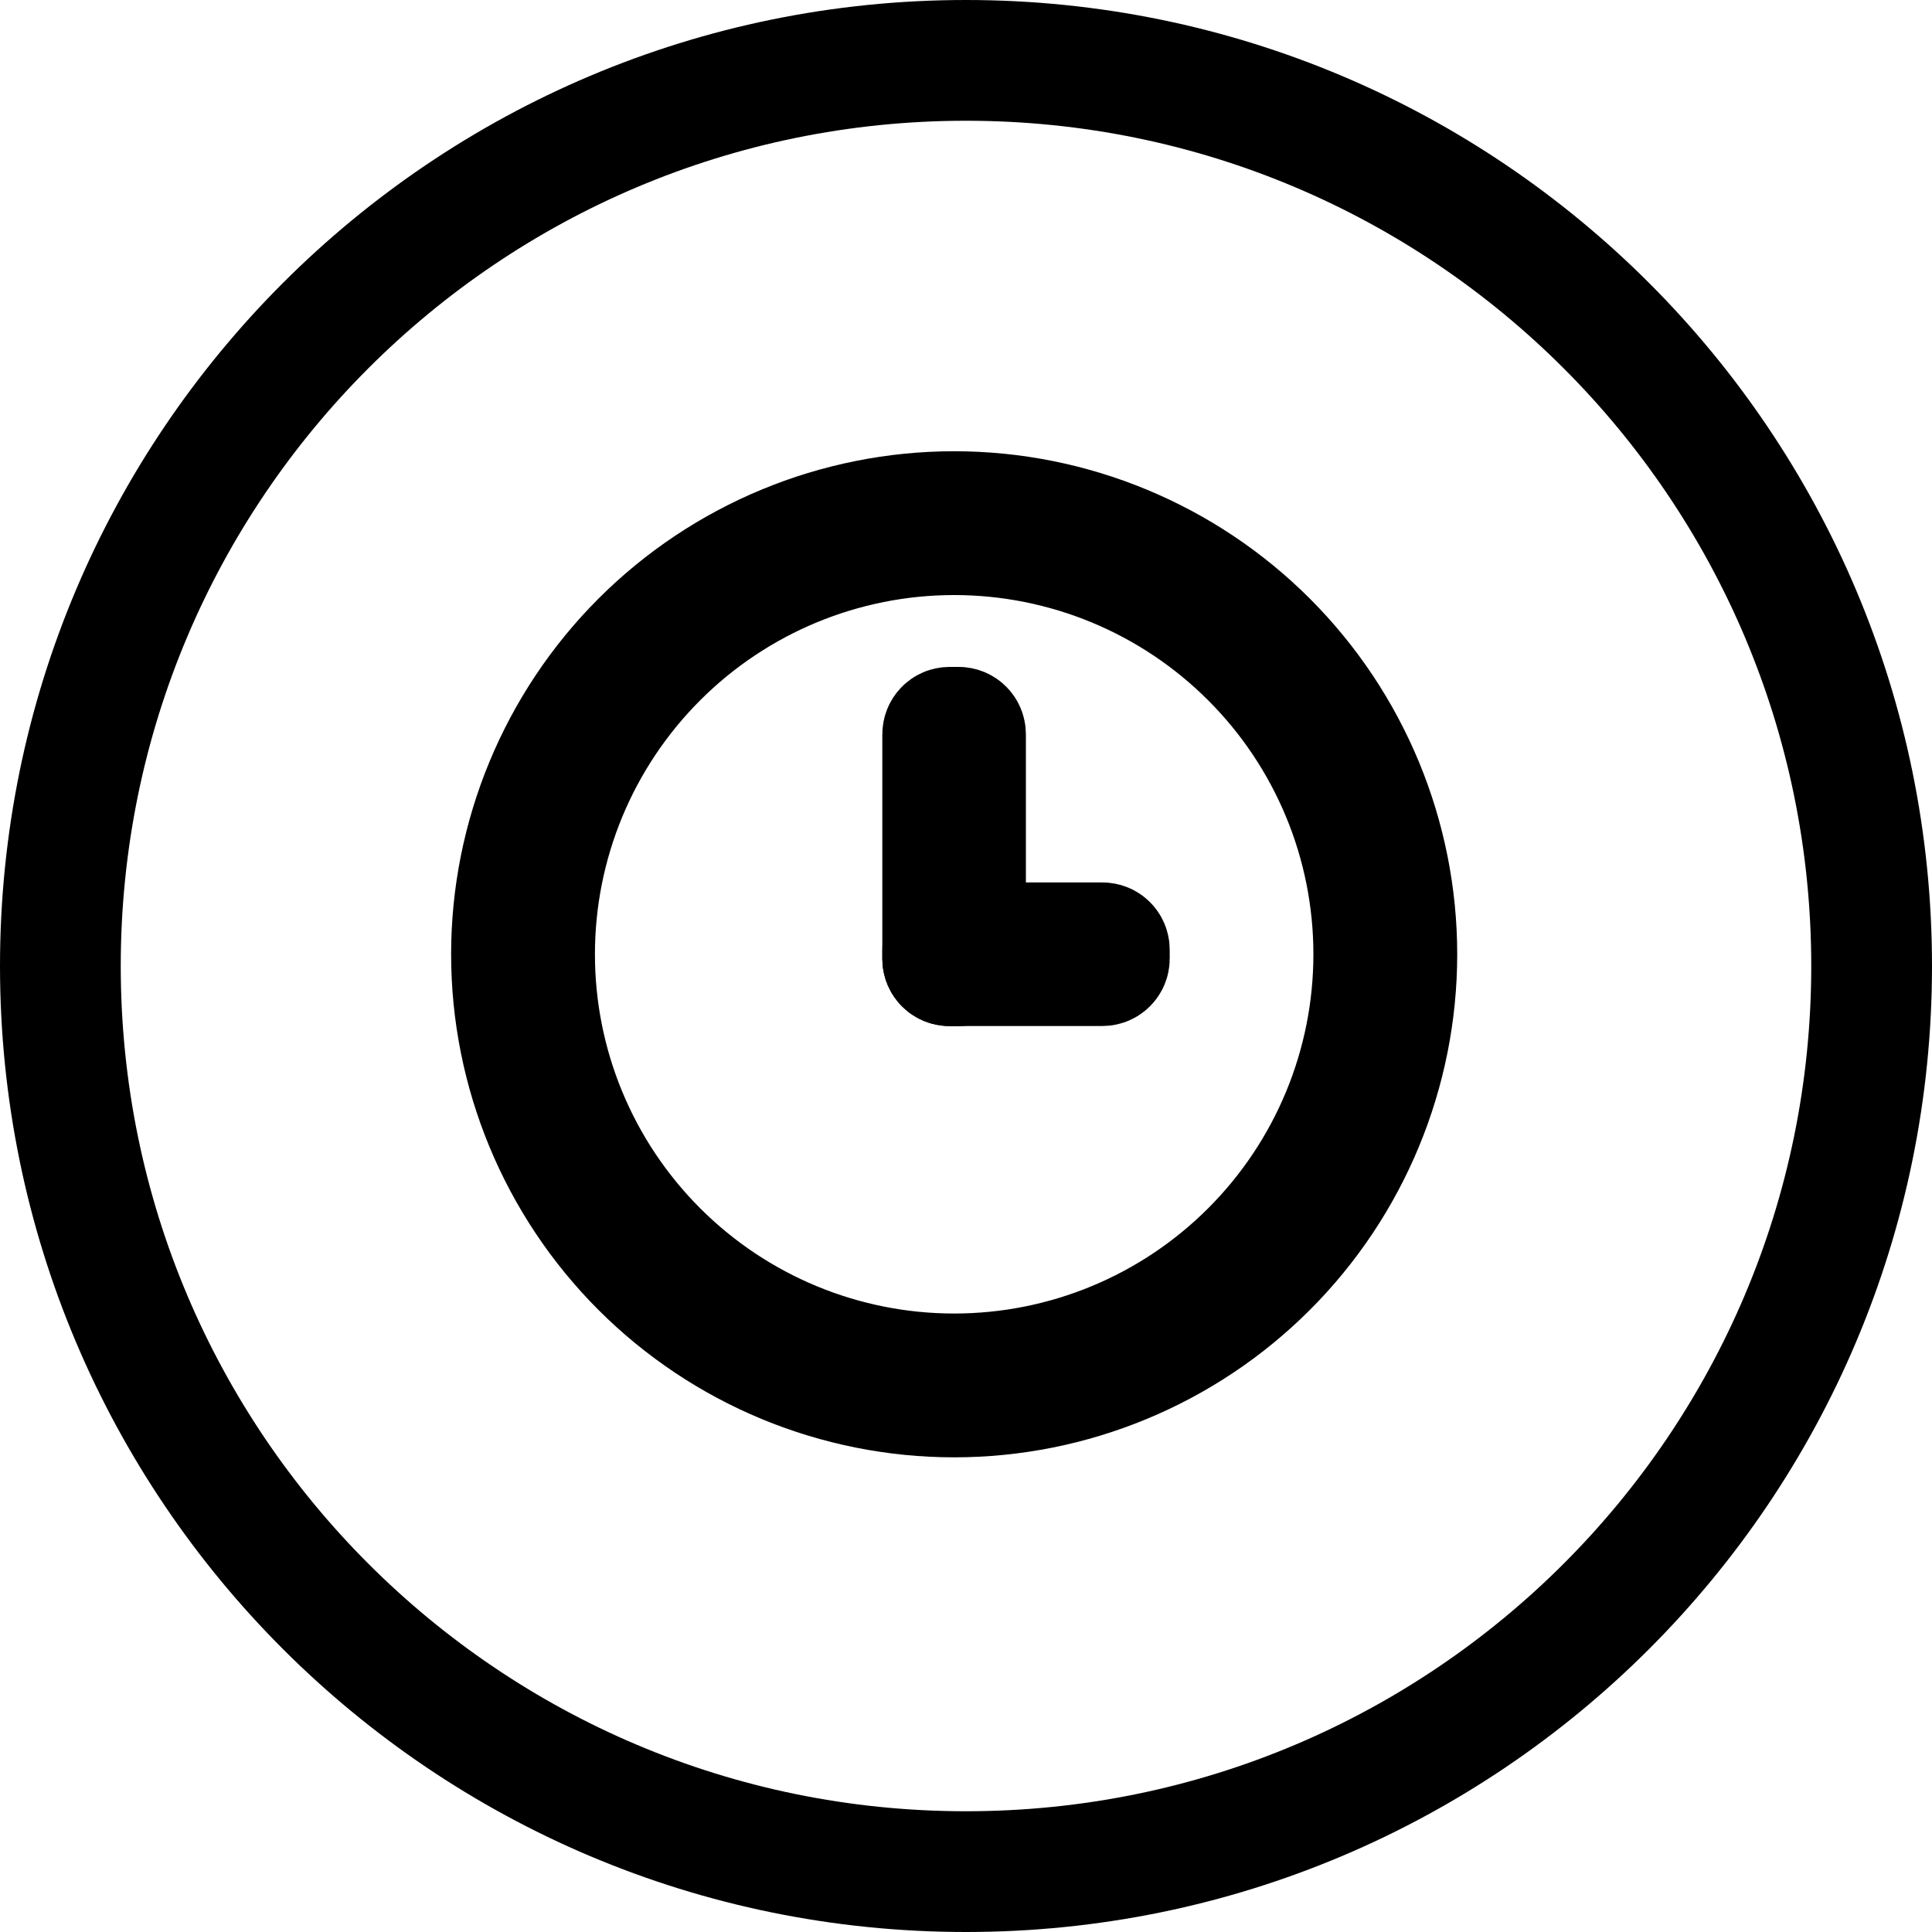 <svg width="16" height="16" viewBox="0 0 16 16" fill="none" xmlns="http://www.w3.org/2000/svg">
<path d="M15.5 8C15.5 12.142 12.142 15.5 8 15.5C3.858 15.5 0.5 12.142 0.5 8C0.5 3.858 3.858 0.5 8 0.5C12.142 0.5 15.5 3.858 15.5 8Z" stroke="black"/>
<path d="M7.902 11.569C6.93 11.569 5.997 11.182 5.31 10.495C4.623 9.808 4.236 8.875 4.236 7.903C4.236 6.931 4.623 5.998 5.31 5.311C5.997 4.624 6.93 4.237 7.902 4.237C8.874 4.237 9.807 4.624 10.494 5.311C11.181 5.998 11.568 6.931 11.568 7.903C11.568 8.875 11.181 9.808 10.494 10.495C9.807 11.182 8.874 11.569 7.902 11.569ZM7.902 11.378C8.824 11.378 9.707 11.012 10.359 10.36C11.011 9.708 11.377 8.825 11.377 7.903C11.377 6.981 11.011 6.098 10.359 5.446C9.707 4.794 8.824 4.428 7.902 4.428C6.98 4.428 6.097 4.794 5.445 5.446C4.793 6.098 4.427 6.981 4.427 7.903C4.427 8.825 4.793 9.708 5.445 10.36C6.097 11.012 6.98 11.378 7.902 11.378Z" fill="black" stroke="black"/>
<path d="M7.864 6.023H7.939C7.971 6.023 7.996 6.049 7.996 6.081V7.941C7.996 7.972 7.971 7.998 7.939 7.998H7.864C7.832 7.998 7.807 7.972 7.807 7.941V6.081C7.807 6.049 7.832 6.023 7.864 6.023Z" stroke="black"/>
<path d="M7.864 7.808H9.13C9.161 7.808 9.187 7.833 9.187 7.865V7.94C9.187 7.971 9.161 7.997 9.13 7.997H7.864C7.832 7.997 7.807 7.971 7.807 7.94V7.865C7.807 7.833 7.832 7.808 7.864 7.808Z" stroke="black"/>
</svg>
